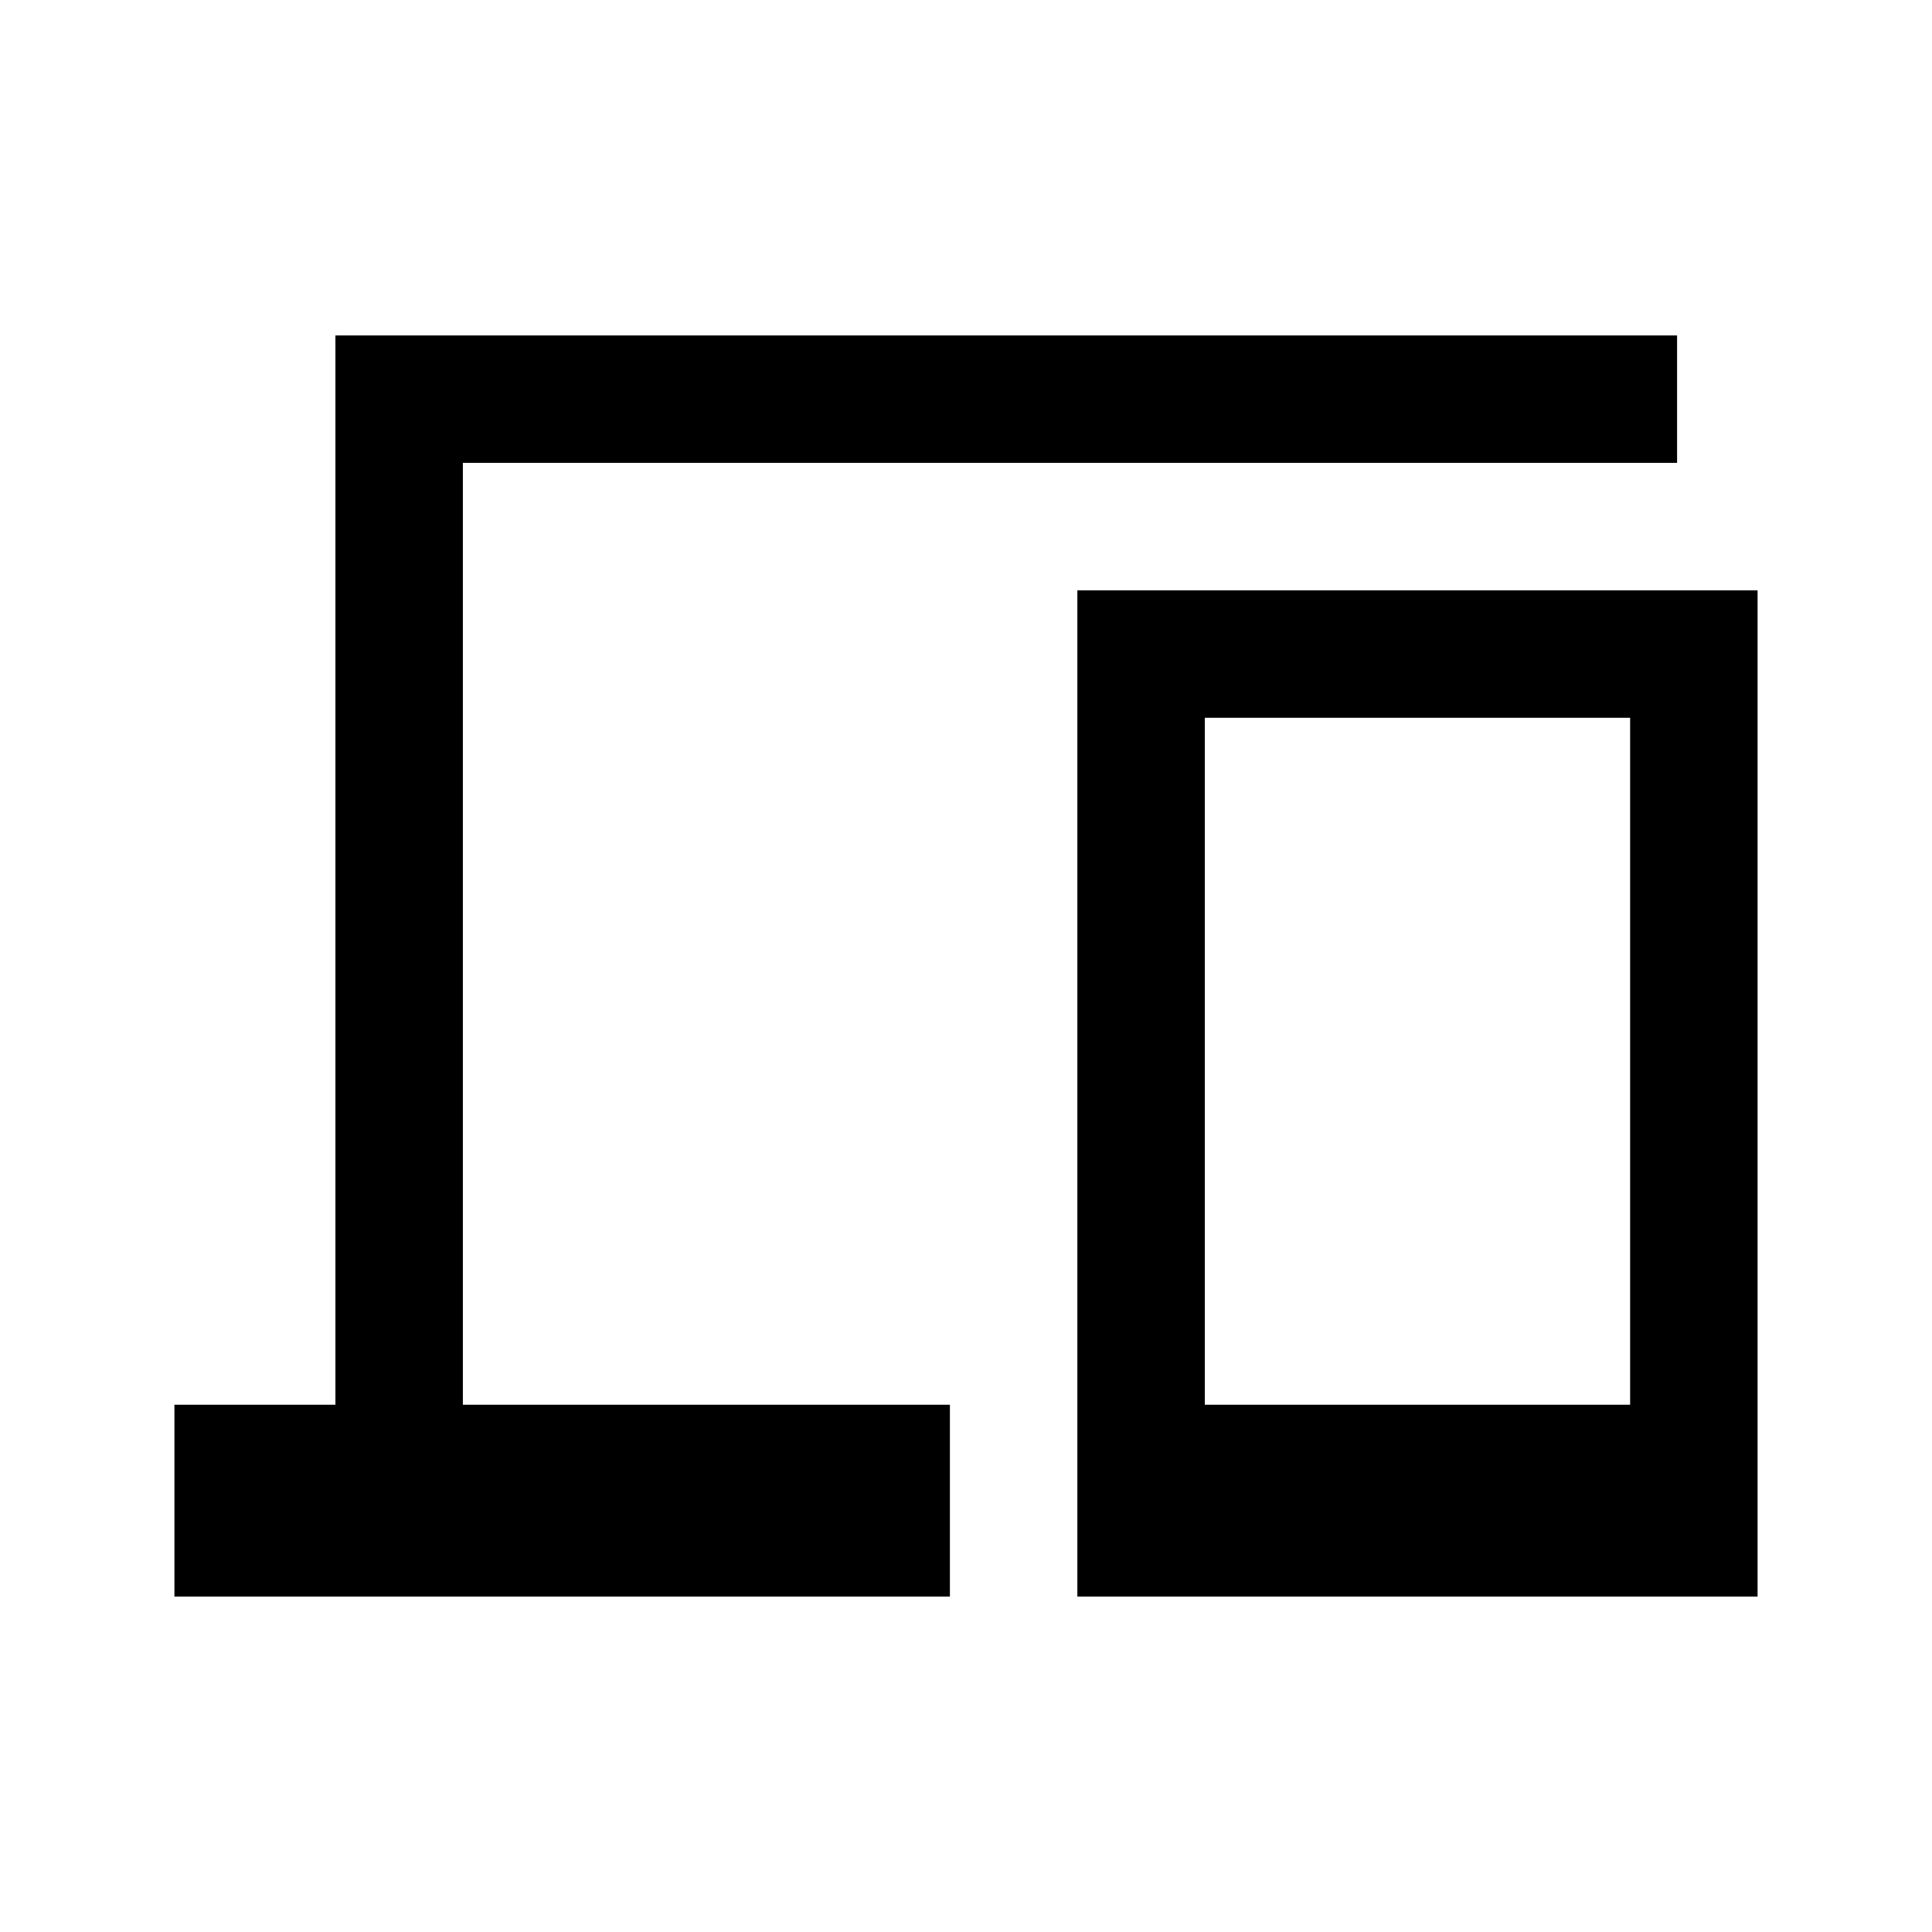 <svg xmlns="http://www.w3.org/2000/svg" height="40" viewBox="0 -960 960 960" width="40"><path d="M86.67-166.67V-262h80v-531.33h666.66V-730H230v468h242v95.33H86.67Zm448.66 0v-500h338v500h-338ZM598.67-262H810v-341.33H598.67V-262Zm0 0H810 598.67Z"/></svg>
